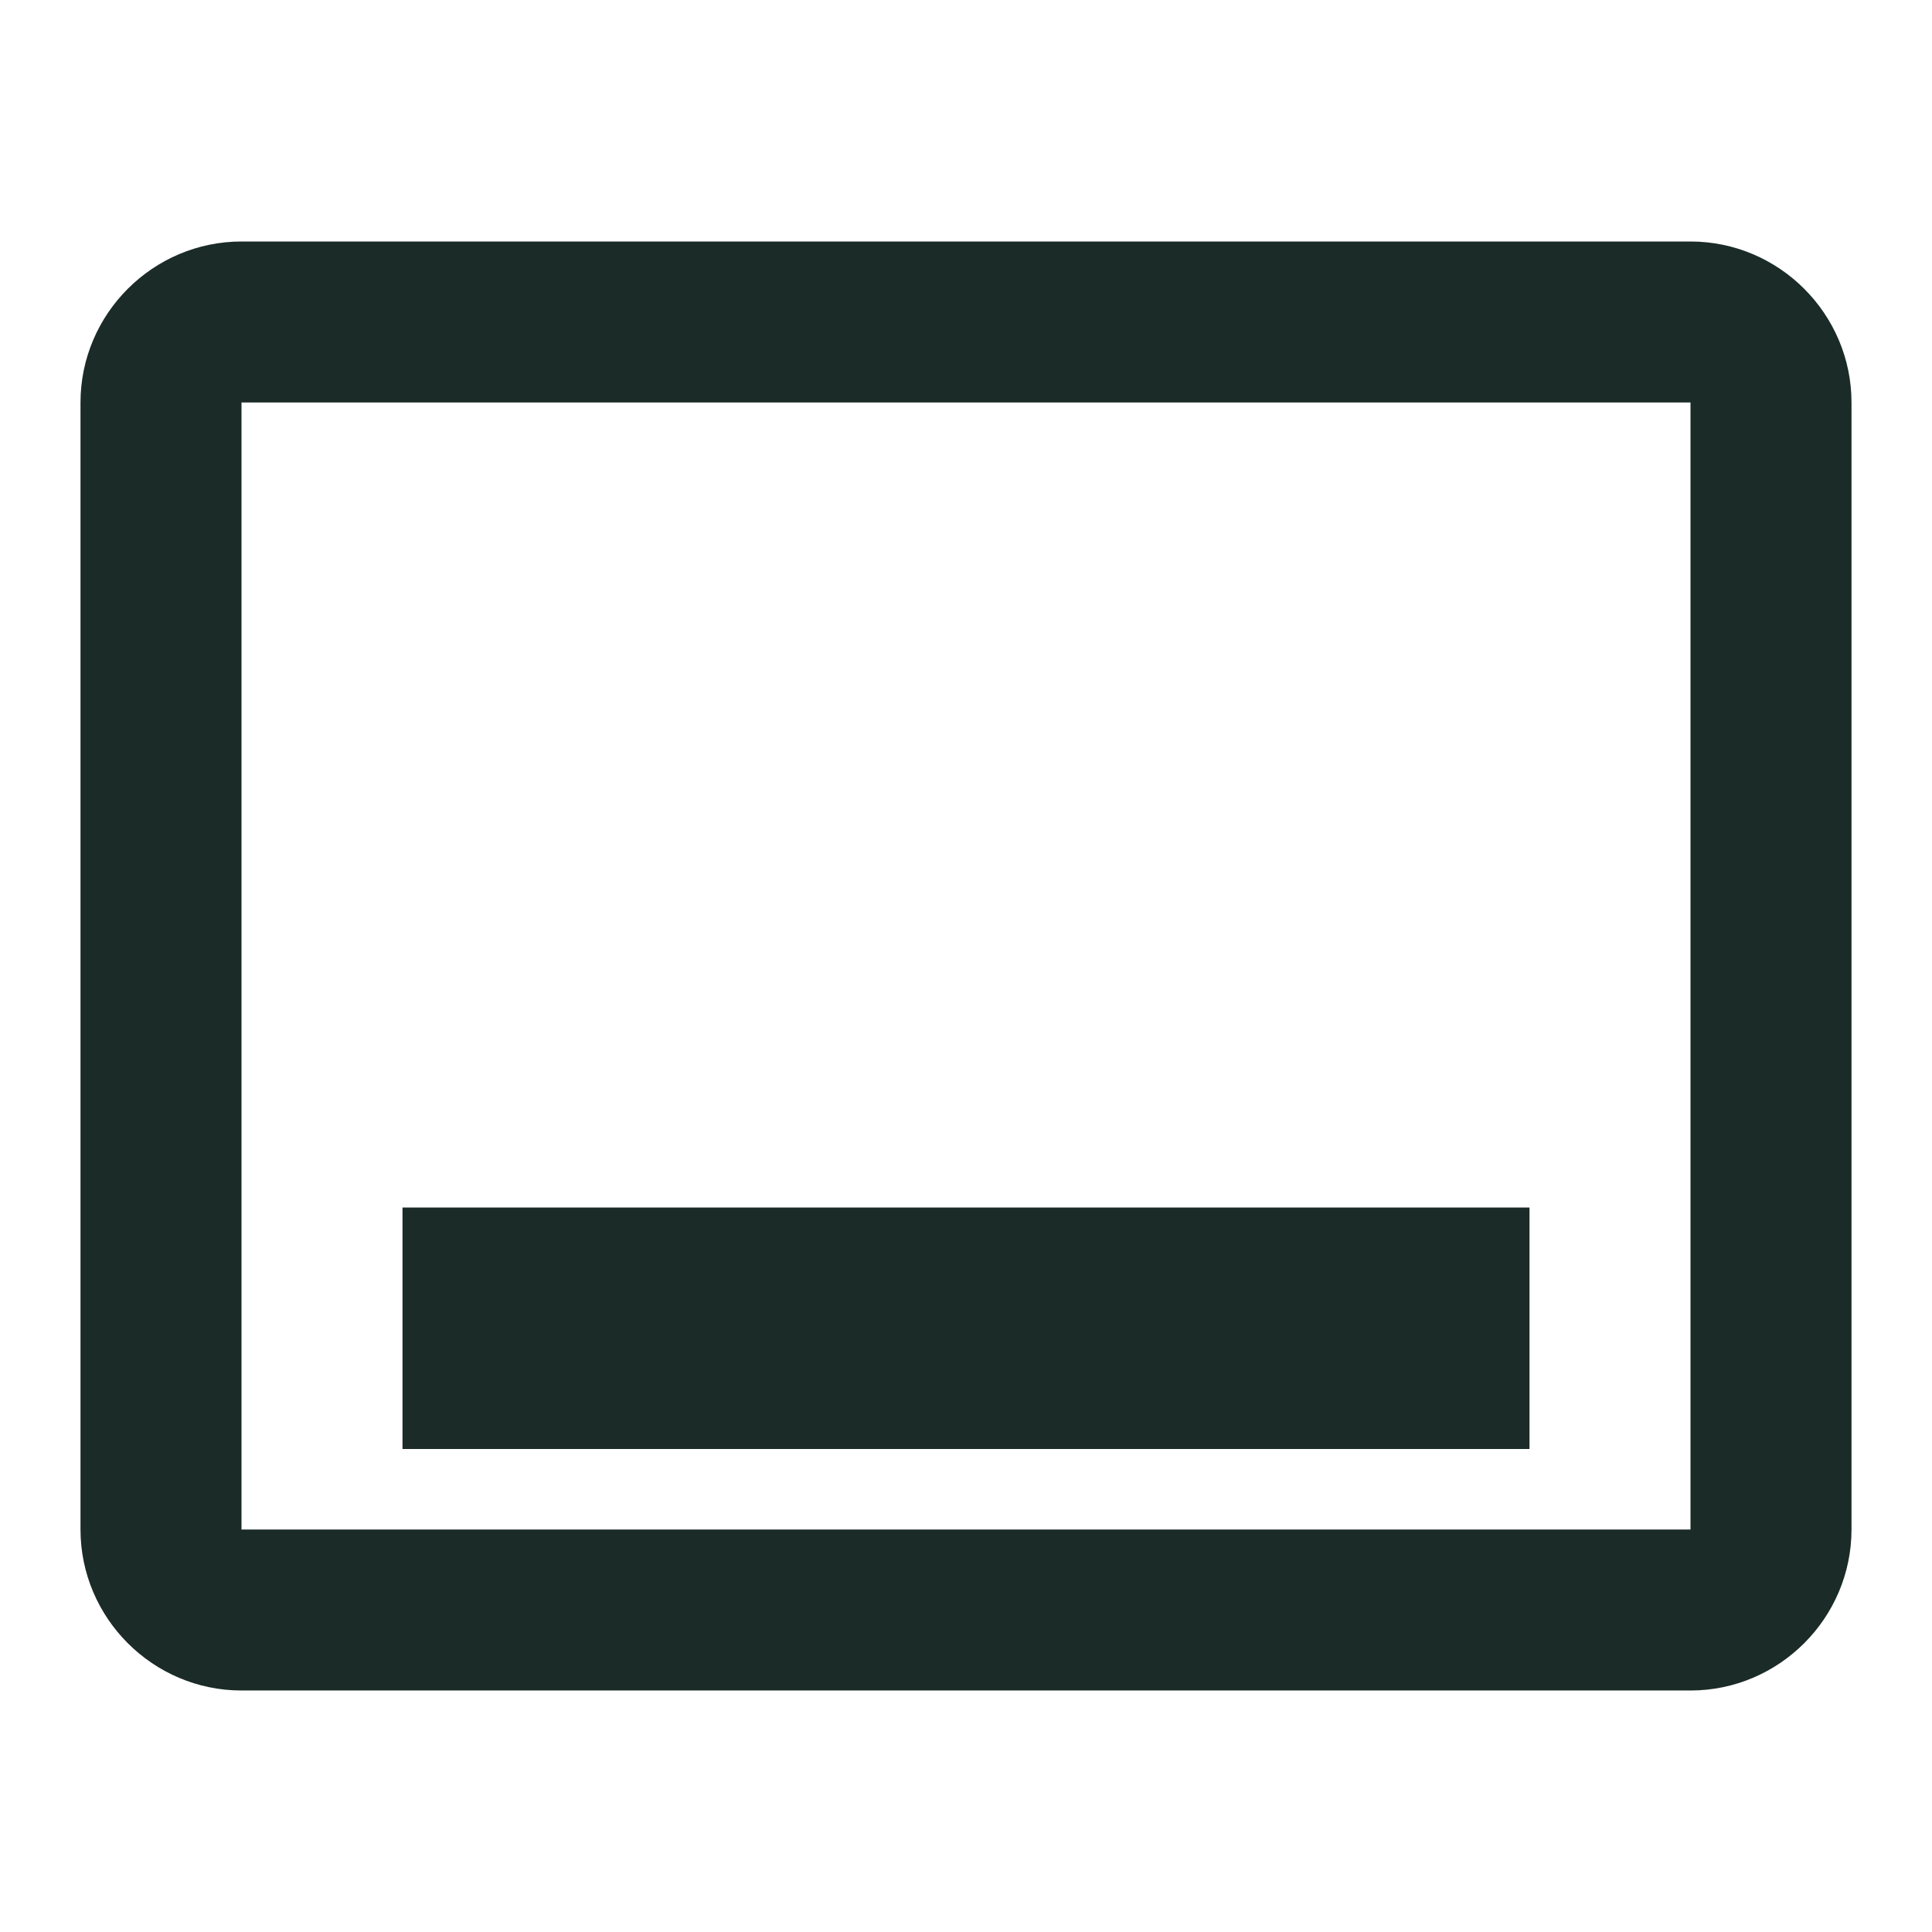 <svg xmlns="http://www.w3.org/2000/svg" focusable="false" viewBox="0 0 24 24" color="rgb(27, 43, 39))" style="user-select: none; width: 100%; height: 100%; display: inline-block; fill:rgb(27, 43, 39) ; flex-shrink: 0; cursor: auto;"><path d="M21 3H3c-1.1 0-2 .9-2 2v14c0 1.1.9 2 2 2h18c1.1 0 2-.9 2-2V5c0-1.1-.9-2-2-2zm0 16H3V5h18v14zM5 15h14v3H5z"></path></svg>
